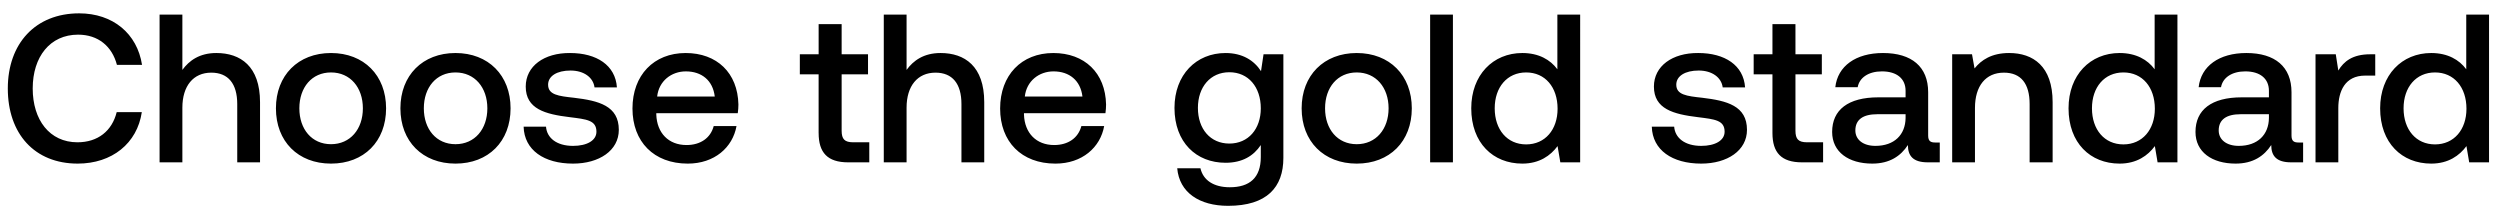 <svg width="154" height="13" viewBox="0 0 154 13" fill="none" xmlns="http://www.w3.org/2000/svg"><path d="M4.784 10.078c2.119 0 3.666-1.248 3.952-3.172H7.189c-.286 1.157-1.157 1.859-2.418 1.859-1.716 0-2.756-1.378-2.756-3.315 0-1.95 1.066-3.315 2.795-3.315 1.235 0 2.093.715 2.392 1.859h1.547C8.45 2.07 6.955.822 4.875.822 2.184.822.481 2.681.481 5.45c0 2.795 1.651 4.628 4.303 4.628zm8.543-6.812c-1.04 0-1.677.468-2.093 1.04V.9H9.83V10h1.404V6.633c0-1.339.676-2.158 1.78-2.158 1.04 0 1.6.676 1.6 1.937V10h1.404V6.295c0-2.223-1.21-3.029-2.691-3.029zm7.063 6.812c2.028 0 3.393-1.365 3.393-3.406 0-2.028-1.365-3.406-3.393-3.406-2.028 0-3.393 1.378-3.393 3.406 0 2.041 1.365 3.406 3.393 3.406zm0-1.196c-1.183 0-1.95-.923-1.95-2.21s.767-2.21 1.95-2.21c1.183 0 1.963.923 1.963 2.21s-.78 2.21-1.963 2.21zm7.668 1.196c2.028 0 3.393-1.365 3.393-3.406 0-2.028-1.365-3.406-3.393-3.406-2.028 0-3.393 1.378-3.393 3.406 0 2.041 1.365 3.406 3.393 3.406zm0-1.196c-1.183 0-1.95-.923-1.95-2.21s.767-2.21 1.95-2.21c1.183 0 1.963.923 1.963 2.21s-.78 2.21-1.963 2.21zm4.197-1.079c.04 1.443 1.261 2.275 3.042 2.275 1.613 0 2.822-.806 2.822-2.08 0-1.482-1.236-1.794-2.757-1.976-.962-.104-1.599-.182-1.599-.806 0-.533.547-.871 1.379-.871.831 0 1.403.429 1.481 1.04h1.379c-.092-1.365-1.248-2.119-2.887-2.119-1.599-.013-2.73.806-2.73 2.067 0 1.378 1.197 1.703 2.718 1.885 1.026.13 1.637.182 1.637.897 0 .533-.572.871-1.443.871-1.014 0-1.611-.494-1.663-1.183h-1.379zm10.11 2.275c1.652 0 2.77-1.001 3.004-2.314h-1.404c-.195.741-.82 1.17-1.677 1.17-1.105 0-1.82-.741-1.86-1.872v-.091h5.019c.026-.182.039-.364.039-.533-.04-1.95-1.326-3.172-3.25-3.172-1.963 0-3.276 1.365-3.276 3.419 0 2.041 1.313 3.393 3.406 3.393zm-1.884-4.134c.104-.949.87-1.547 1.768-1.547.975 0 1.664.559 1.78 1.547h-3.548zm9.947 2.249c0 1.209.546 1.807 1.82 1.807h1.3V8.765h-.988c-.533 0-.715-.195-.715-.715V4.579h1.625V3.344h-1.625V1.485h-1.417v1.859H49.27v1.235h1.157v3.614zm7.51-4.927c-1.04 0-1.677.468-2.093 1.04V.9h-1.404V10h1.404V6.633c0-1.339.676-2.158 1.781-2.158 1.04 0 1.599.676 1.599 1.937V10h1.404V6.295c0-2.223-1.209-3.029-2.691-3.029zm7.076 6.812c1.651 0 2.769-1.001 3.003-2.314h-1.404c-.195.741-.819 1.17-1.677 1.17-1.105 0-1.82-.741-1.859-1.872v-.091h5.018c.026-.182.039-.364.039-.533-.039-1.95-1.326-3.172-3.25-3.172-1.963 0-3.276 1.365-3.276 3.419 0 2.041 1.313 3.393 3.406 3.393zm-1.885-4.134c.104-.949.871-1.547 1.768-1.547.975 0 1.664.559 1.781 1.547h-3.549zm14.55-1.56c-.43-.663-1.145-1.118-2.185-1.118-1.807 0-3.146 1.339-3.146 3.38 0 2.119 1.34 3.38 3.146 3.38 1.04 0 1.73-.429 2.171-1.092v.741c0 1.274-.689 1.859-1.91 1.859-.989 0-1.639-.429-1.808-1.17h-1.43c.13 1.495 1.365 2.314 3.133 2.314 2.392 0 3.406-1.144 3.406-2.951V3.344h-1.222l-.156 1.04zm-1.95 4.459c-1.17 0-1.938-.897-1.938-2.197 0-1.287.767-2.197 1.937-2.197s1.937.91 1.937 2.223c0 1.274-.767 2.171-1.937 2.171zm7.845 1.235c2.028 0 3.393-1.365 3.393-3.406 0-2.028-1.365-3.406-3.393-3.406-2.028 0-3.393 1.378-3.393 3.406 0 2.041 1.365 3.406 3.393 3.406zm0-1.196c-1.183 0-1.95-.923-1.95-2.21s.767-2.21 1.95-2.21c1.183 0 1.963.923 1.963 2.21s-.78 2.21-1.963 2.21zM88.096 10H89.5V.9h-1.404V10zm7.837-5.733c-.429-.585-1.144-1.001-2.158-1.001-1.806 0-3.146 1.352-3.146 3.406 0 2.132 1.34 3.406 3.146 3.406 1.053 0 1.742-.494 2.171-1.079l.17 1.001h1.222V.9h-1.404v3.367zM94.01 8.895c-1.17 0-1.936-.91-1.936-2.223 0-1.3.767-2.21 1.937-2.21s1.936.91 1.936 2.236c0 1.287-.766 2.197-1.936 2.197zm7.741-1.092c.039 1.443 1.261 2.275 3.042 2.275 1.612 0 2.821-.806 2.821-2.08 0-1.482-1.235-1.794-2.756-1.976-.962-.104-1.599-.182-1.599-.806 0-.533.546-.871 1.378-.871.832 0 1.404.429 1.482 1.04h1.378c-.091-1.365-1.248-2.119-2.886-2.119-1.599-.013-2.73.806-2.73 2.067 0 1.378 1.196 1.703 2.717 1.885 1.027.13 1.638.182 1.638.897 0 .533-.572.871-1.443.871-1.014 0-1.612-.494-1.664-1.183h-1.378zm7.432.39c0 1.209.546 1.807 1.82 1.807h1.3V8.765h-.988c-.533 0-.715-.195-.715-.715V4.579h1.625V3.344h-1.625V1.485h-1.417v1.859h-1.157v1.235h1.157v3.614zm10.021.585c-.286 0-.429-.091-.429-.429V5.684c0-1.573-1.014-2.418-2.782-2.418-1.677 0-2.795.806-2.938 2.106h1.378c.104-.585.663-.975 1.495-.975.923 0 1.456.455 1.456 1.196v.403h-1.677c-1.859 0-2.847.767-2.847 2.132 0 1.235 1.014 1.95 2.47 1.95 1.079 0 1.755-.468 2.197-1.144 0 .663.312 1.066 1.222 1.066h.741V8.778h-.286zm-1.82-1.508c-.013 1.027-.689 1.716-1.859 1.716-.767 0-1.235-.39-1.235-.949 0-.676.481-1.001 1.352-1.001h1.742v.234zm6.38-4.004c-1.079 0-1.716.429-2.132.949l-.156-.871h-1.222V10h1.404V6.646c0-1.352.663-2.171 1.781-2.171 1.053 0 1.586.676 1.586 1.937V10h1.417V6.295c0-2.223-1.209-3.029-2.678-3.029zm8.962 1.001c-.429-.585-1.144-1.001-2.158-1.001-1.807 0-3.146 1.352-3.146 3.406 0 2.132 1.339 3.406 3.146 3.406 1.053 0 1.742-.494 2.171-1.079l.169 1.001h1.222V.9h-1.404v3.367zm-1.924 4.628c-1.17 0-1.937-.91-1.937-2.223 0-1.3.767-2.21 1.937-2.21s1.937.91 1.937 2.236c0 1.287-.767 2.197-1.937 2.197zm10.784-.117c-.286 0-.429-.091-.429-.429V5.684c0-1.573-1.014-2.418-2.782-2.418-1.677 0-2.795.806-2.938 2.106h1.378c.104-.585.663-.975 1.495-.975.923 0 1.456.455 1.456 1.196v.403h-1.677c-1.859 0-2.847.767-2.847 2.132 0 1.235 1.014 1.95 2.47 1.95 1.079 0 1.755-.468 2.197-1.144 0 .663.312 1.066 1.222 1.066h.741V8.778h-.286zm-1.82-1.508c-.013 1.027-.689 1.716-1.859 1.716-.767 0-1.235-.39-1.235-.949 0-.676.481-1.001 1.352-1.001h1.742v.234zm6.237-3.926c-1.092 0-1.625.442-1.963 1.001l-.156-1.001h-1.248V10h1.404V6.659c0-1.027.403-2.002 1.651-2.002h.624V3.344h-.312zm5.918.923c-.429-.585-1.144-1.001-2.158-1.001-1.807 0-3.146 1.352-3.146 3.406 0 2.132 1.339 3.406 3.146 3.406 1.053 0 1.742-.494 2.171-1.079l.169 1.001h1.222V.9h-1.404v3.367zm-1.924 4.628c-1.17 0-1.937-.91-1.937-2.223 0-1.3.767-2.21 1.937-2.21s1.937.91 1.937 2.236c0 1.287-.767 2.197-1.937 2.197z" fill="#000"/></svg>